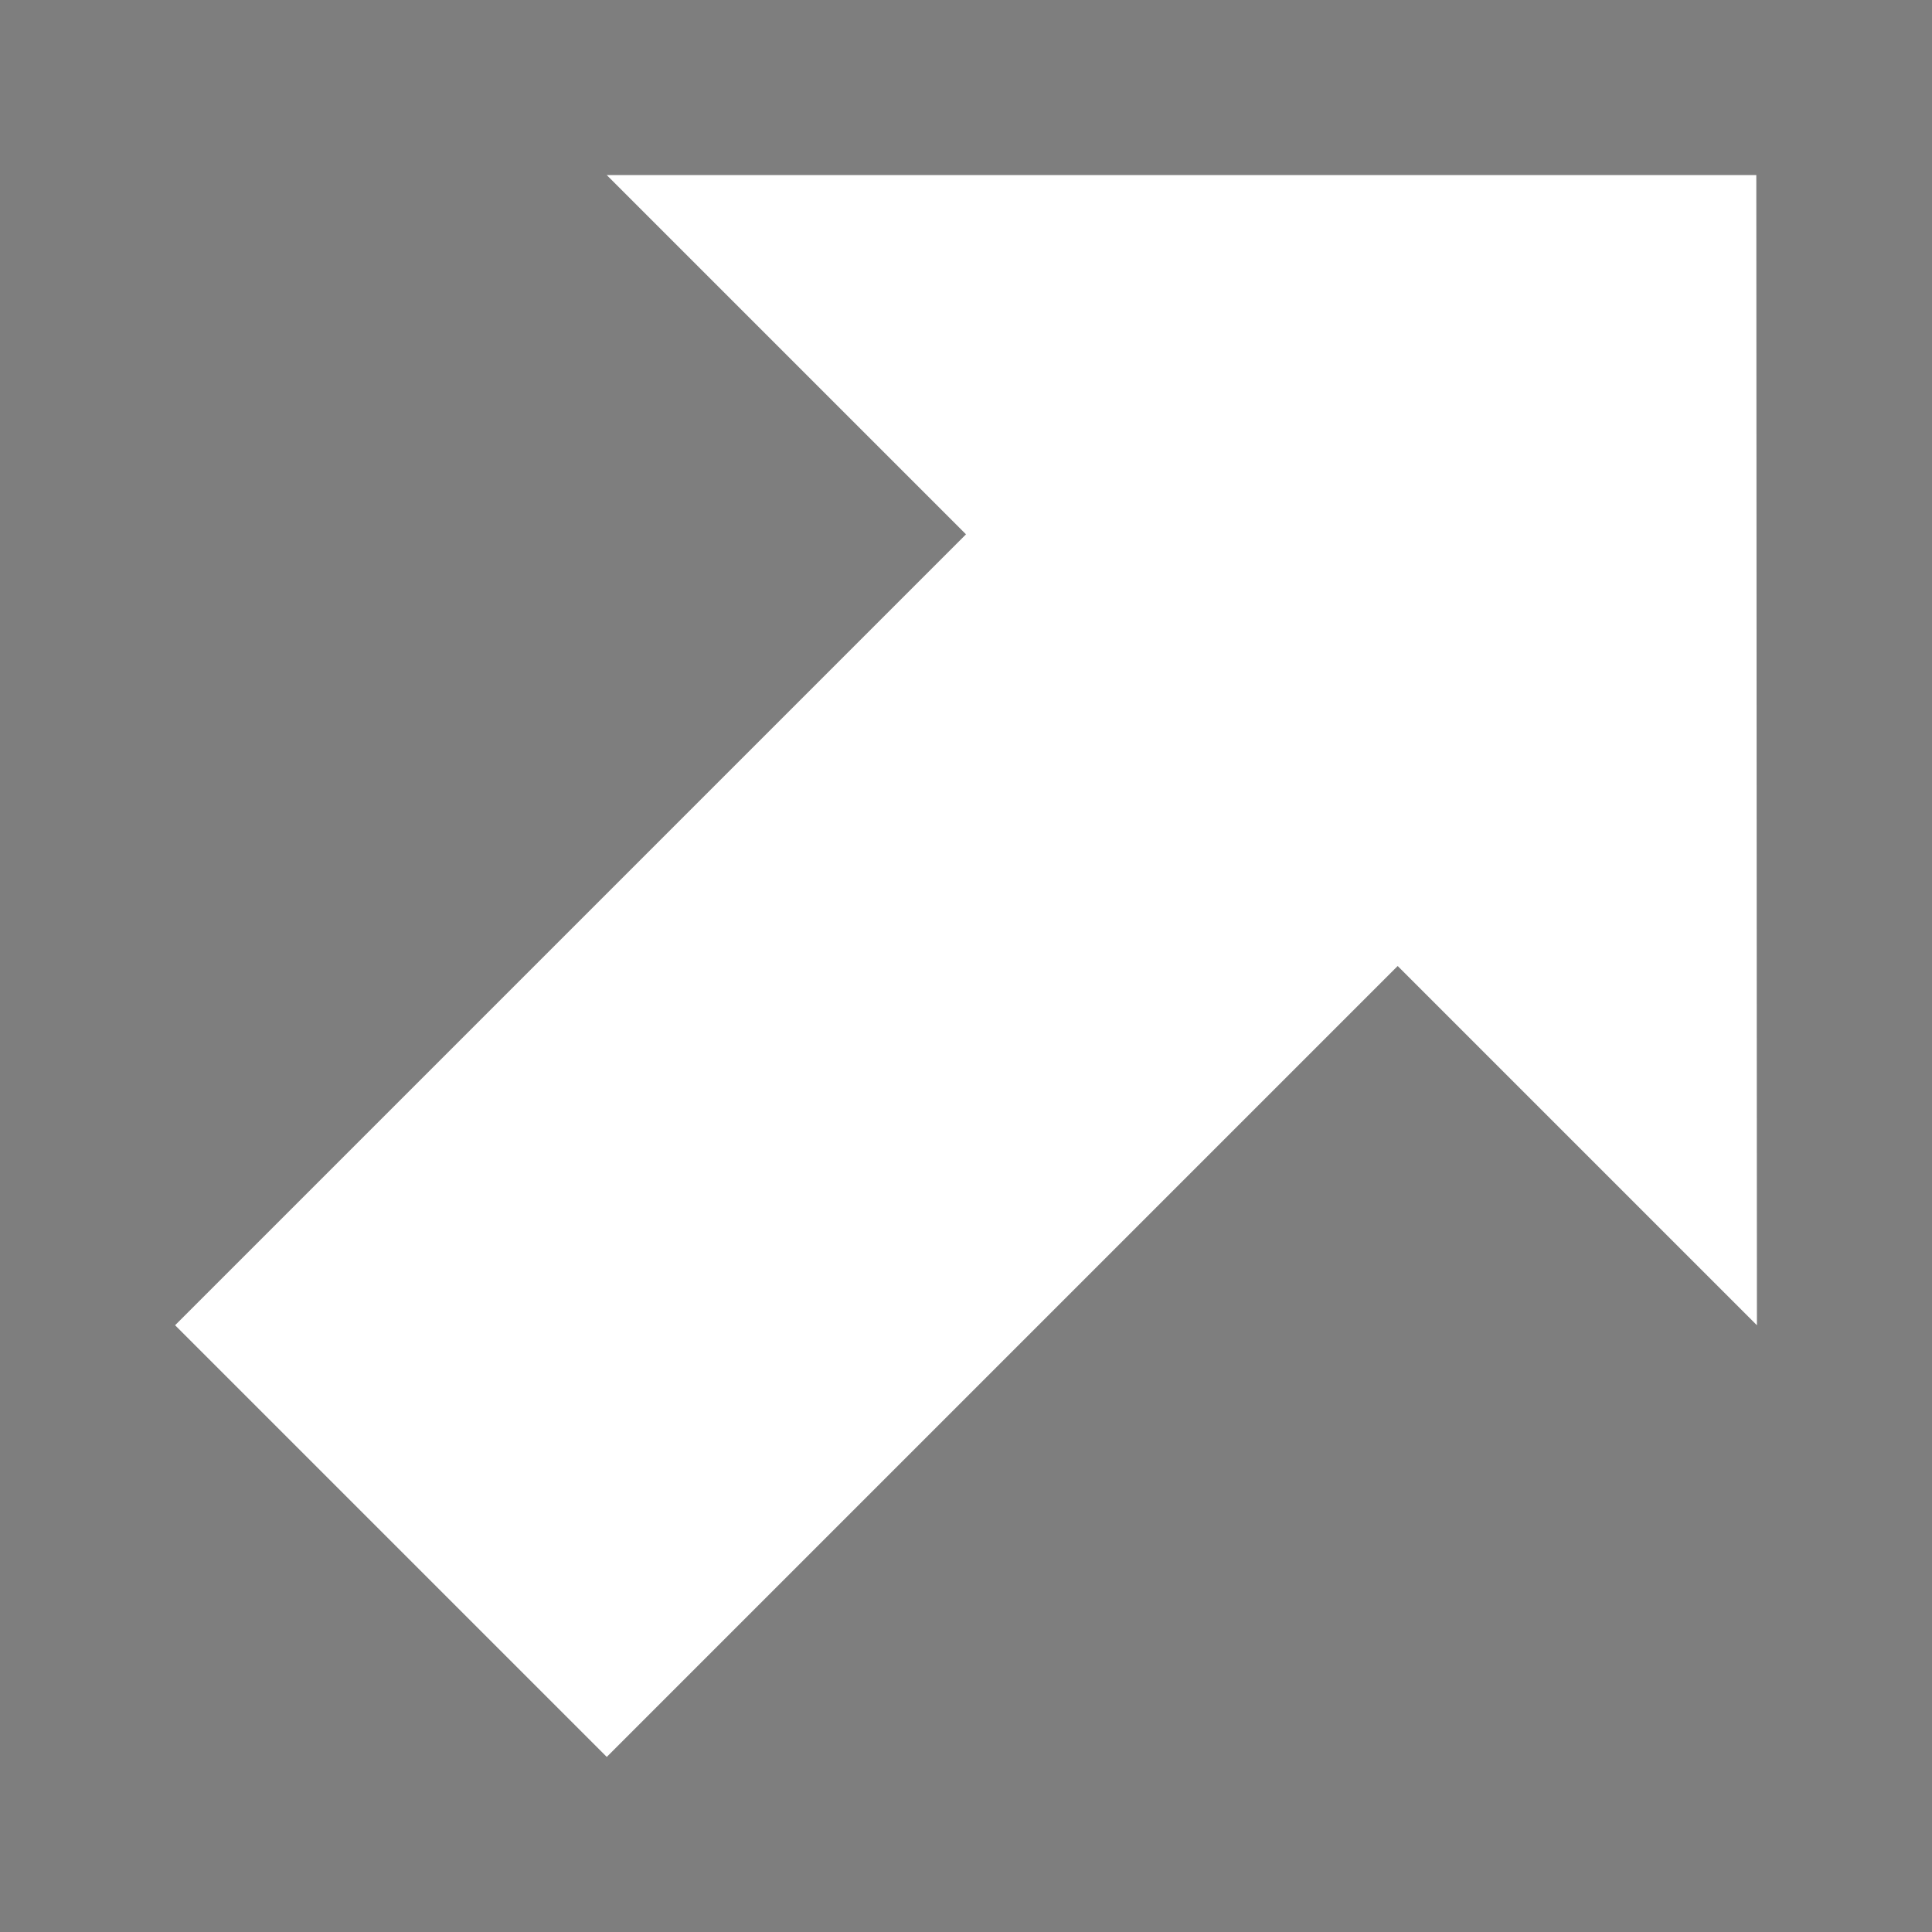 <svg xmlns="http://www.w3.org/2000/svg" xmlns:xlink="http://www.w3.org/1999/xlink" id="Layer_1" width="160" height="160" version="1.1" xml:space="preserve"><rect width="100%" height="100%" fill="#808080" stroke="none"/><g id="PathID_2"><path style="fill:#fff;fill-opacity:1" d="M50.25 14.5L145.45 14.5L145.5 109.75L115.75 80L50.25 145.5L14.5 109.75L80 44.25L50.25 14.5" transform="matrix(1, 0, 0, 1, 0, 0)"/><path style="fill:#000;fill-opacity:.012" d="M80 44.25L14.5 109.75L50.25 145.5L115.75 80L145.5 109.75L145.45 14.5L50.25 14.5L80 44.25M0 160L0 0L160 0L160 160L0 160" transform="matrix(1, 0, 0, 1, 0, 0)"/></g></svg>